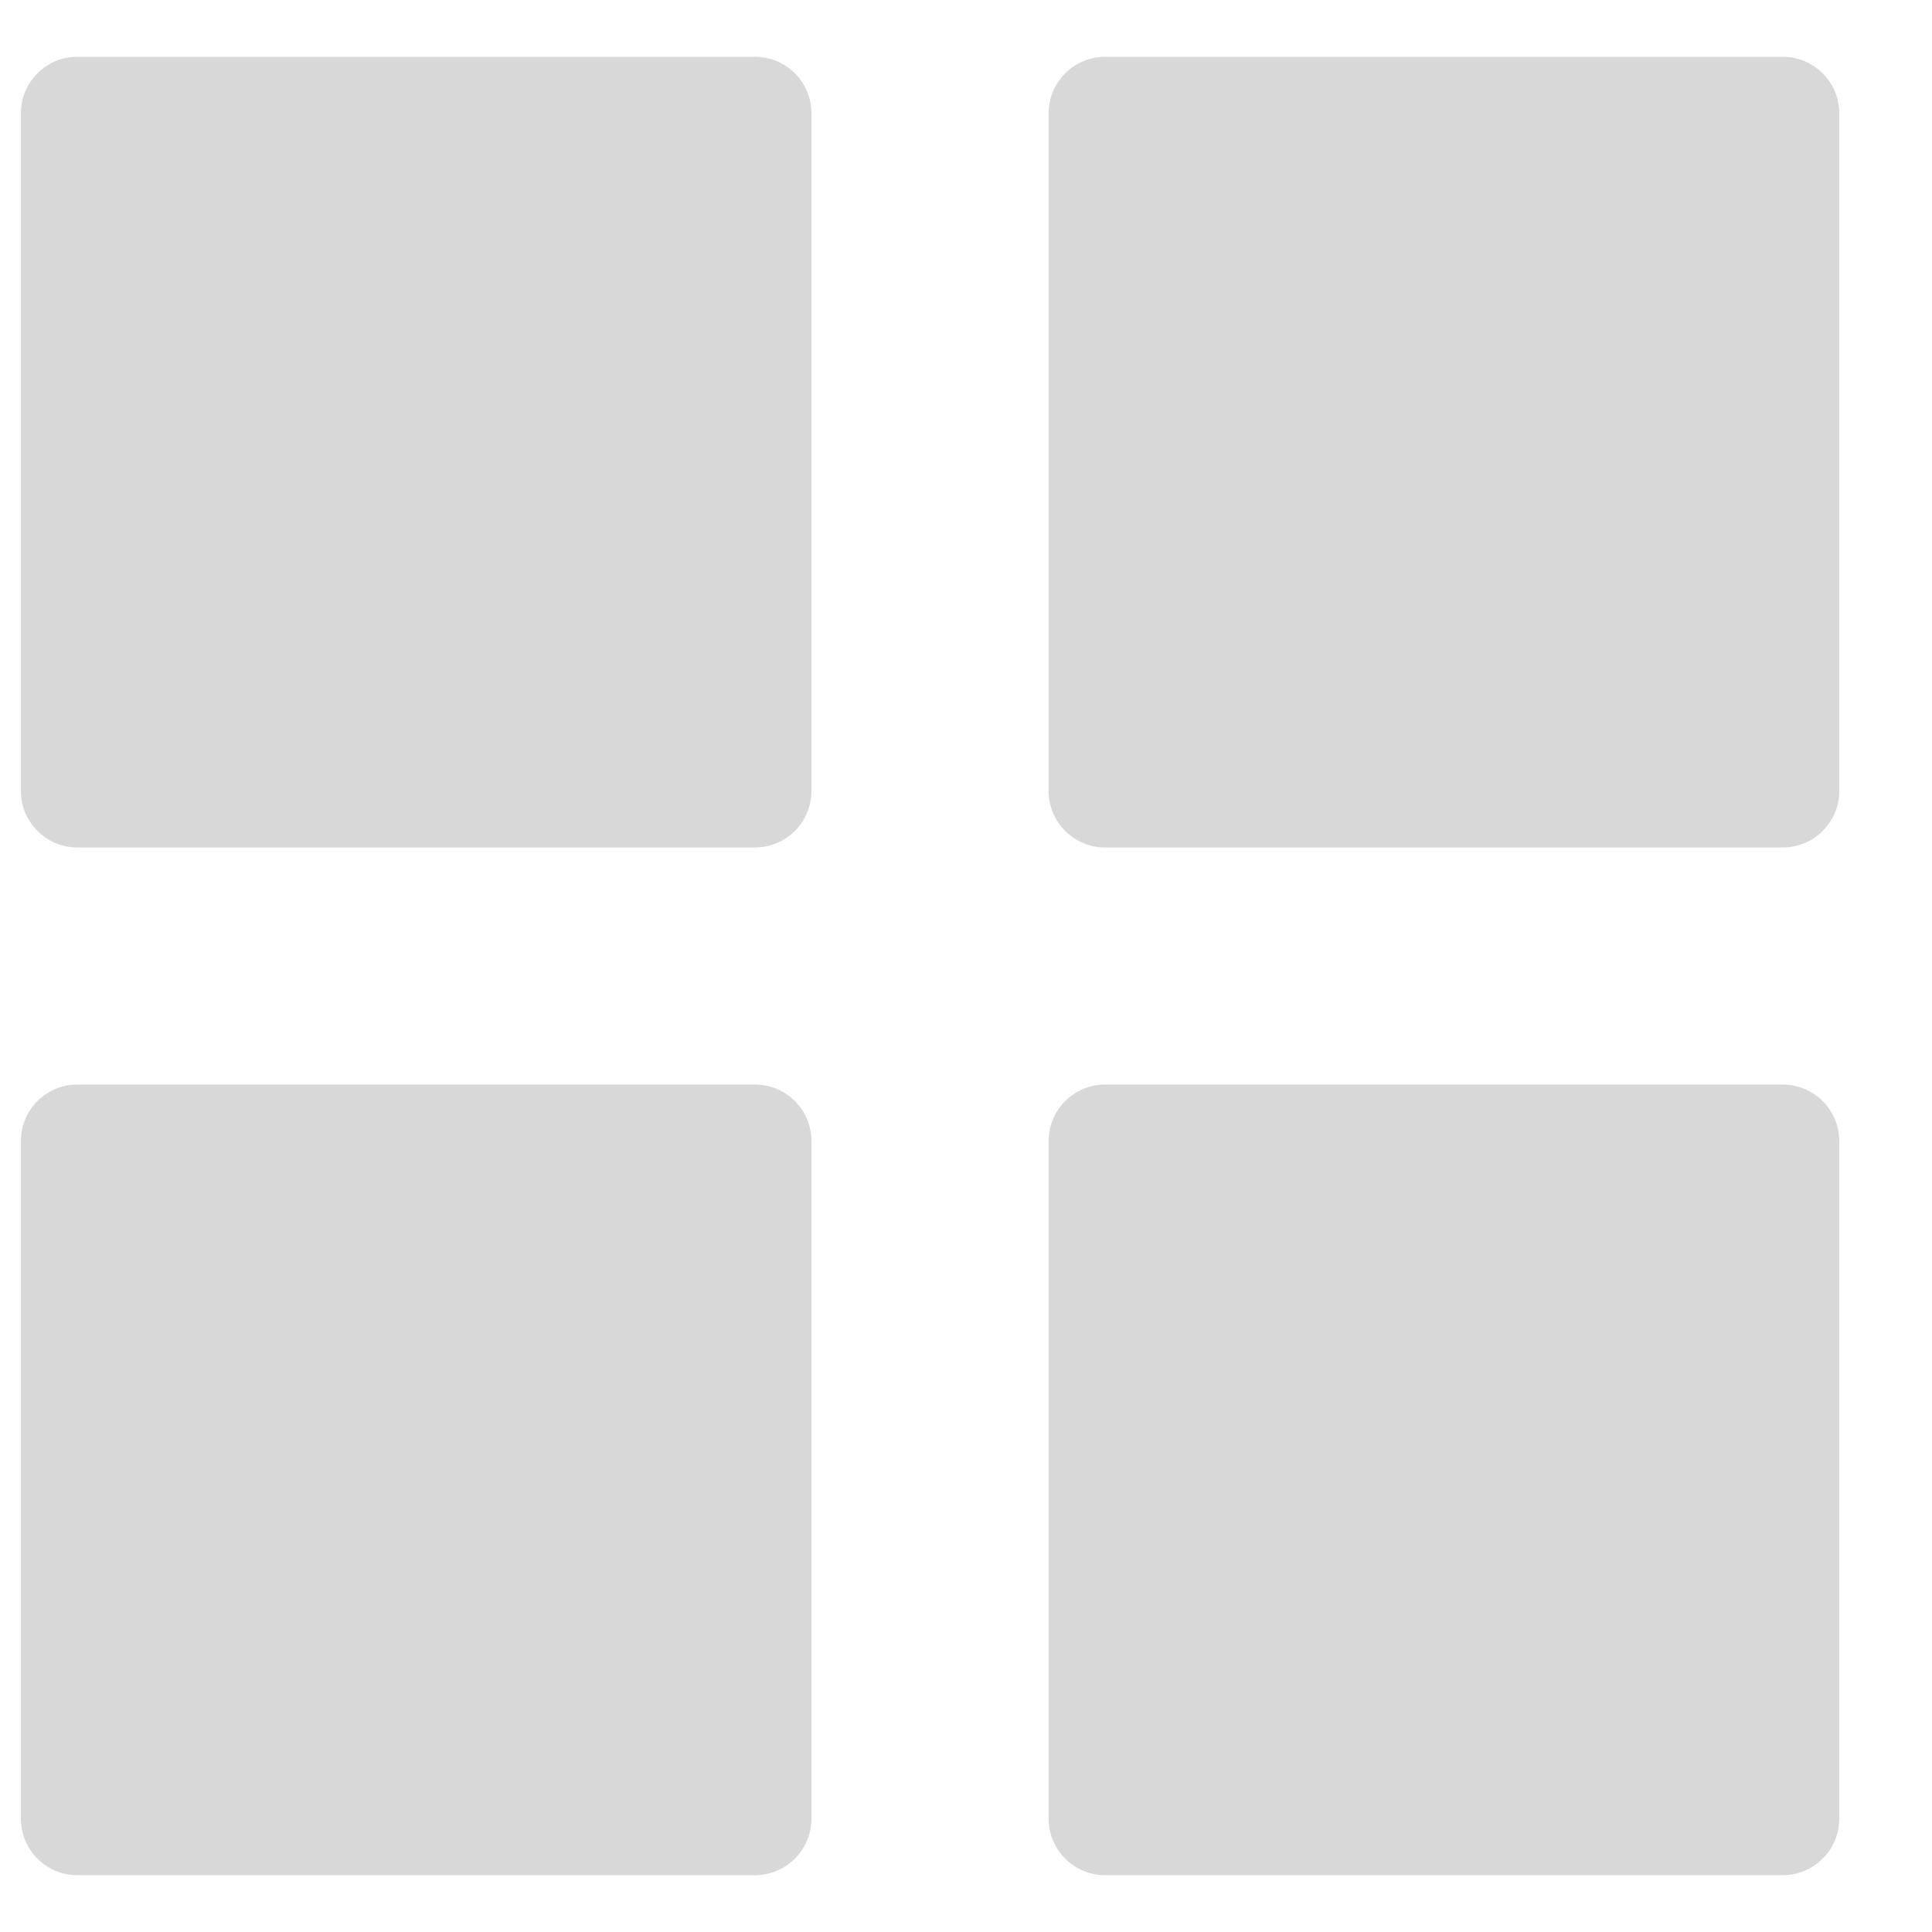<svg width="17" height="17" viewBox="0 0 17 17" fill="none" xmlns="http://www.w3.org/2000/svg">
<path d="M9.227 0.997C9.227 0.722 9.45 0.5 9.724 0.5H15.687C15.961 0.5 16.184 0.722 16.184 0.997V6.96C16.184 7.234 15.961 7.457 15.687 7.457H9.724C9.45 7.457 9.227 7.234 9.227 6.96V0.997Z" fill="#D8D8D8"/>
<path d="M0.184 0.997C0.184 0.722 0.406 0.5 0.68 0.5H6.643C6.918 0.5 7.14 0.722 7.14 0.997V6.96C7.14 7.234 6.918 7.457 6.643 7.457H0.68C0.406 7.457 0.184 7.234 0.184 6.96V0.997Z" fill="#D8D8D8"/>
<path d="M9.227 10.04C9.227 9.766 9.45 9.543 9.724 9.543H15.687C15.961 9.543 16.184 9.766 16.184 10.04V16.003C16.184 16.277 15.961 16.5 15.687 16.5H9.724C9.45 16.5 9.227 16.277 9.227 16.003V10.04Z" fill="#D8D8D8"/>
<path d="M0.184 10.04C0.184 9.766 0.406 9.543 0.68 9.543H6.643C6.918 9.543 7.14 9.766 7.14 10.04V16.003C7.14 16.277 6.918 16.5 6.643 16.5H0.68C0.406 16.5 0.184 16.277 0.184 16.003V10.04Z" fill="#D8D8D8"/>
</svg>
